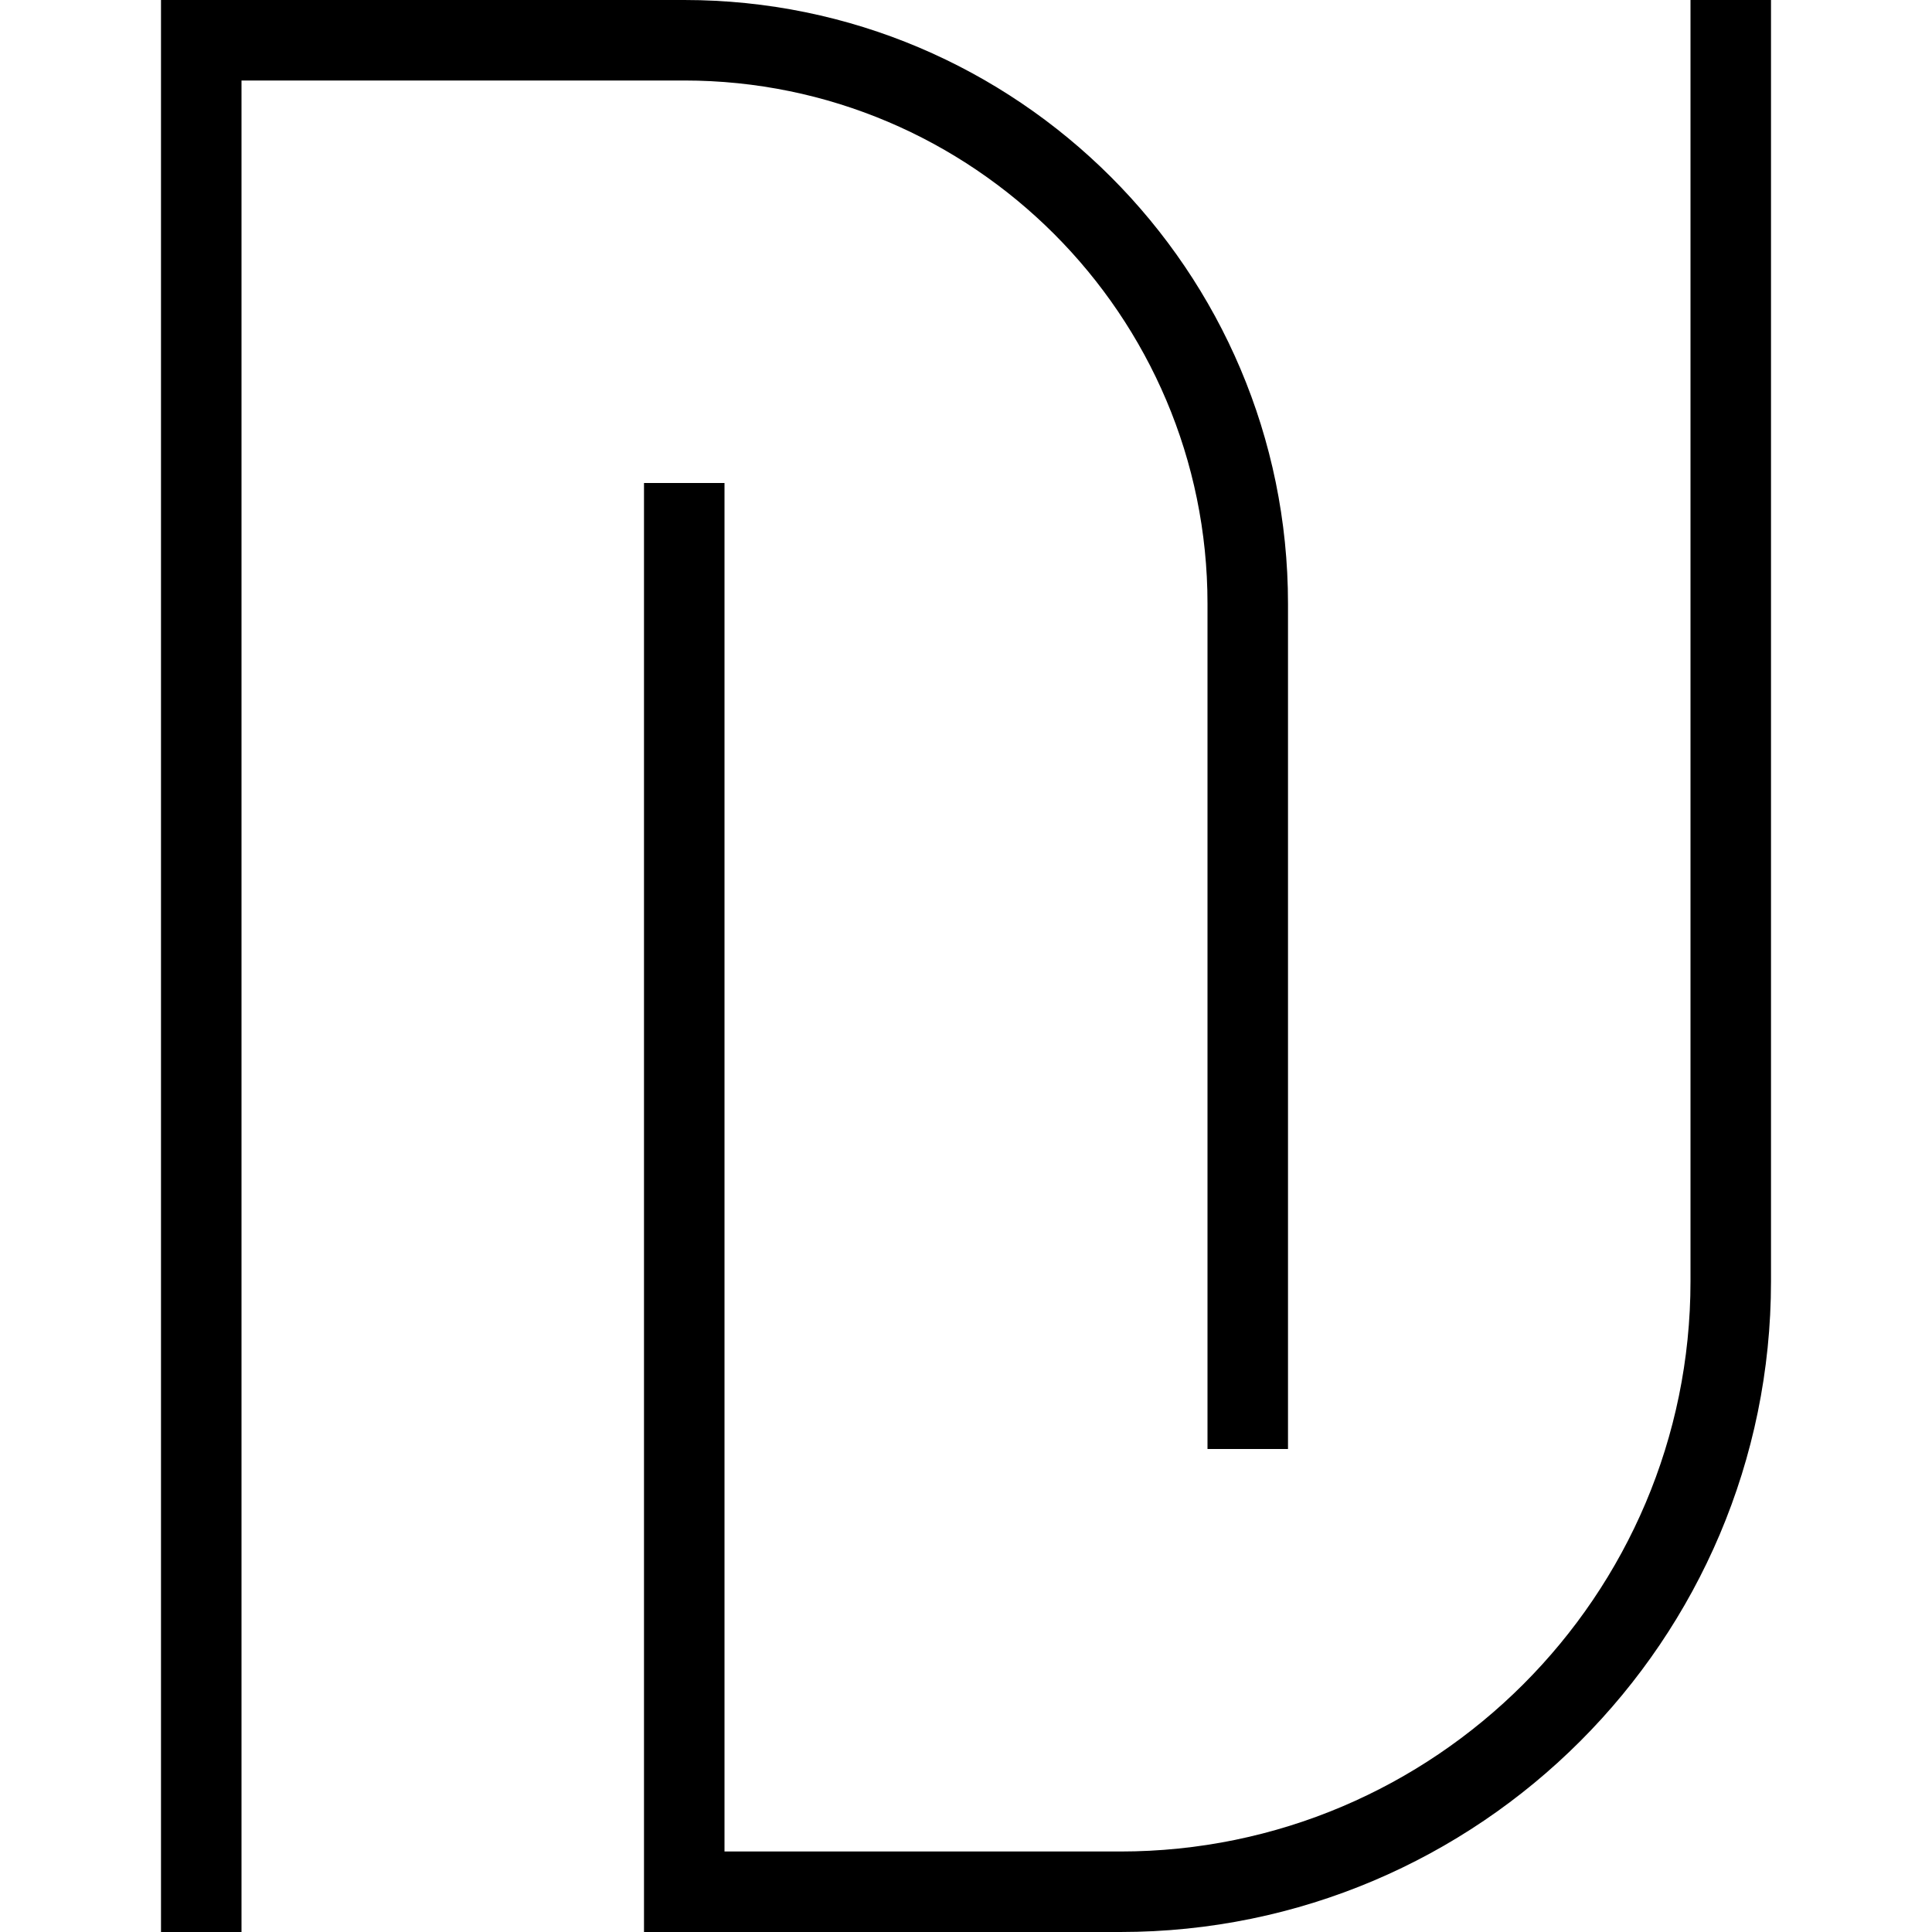 <svg xmlns="http://www.w3.org/2000/svg" width="512" height="512" data-name="Layer 1" viewBox="0 0 24 24"><path d="M3 24.09H2V0h6.5C12.636 0 16 3.364 16 7.5V18h-1V7.5C15 3.916 12.084 1 8.5 1H3v23.09Zm19-8.173V0h-1v15.917C21 19.822 17.822 23 13.917 23H9V6H8v18h5.917C18.374 24 22 20.374 22 15.917Z"/></svg>